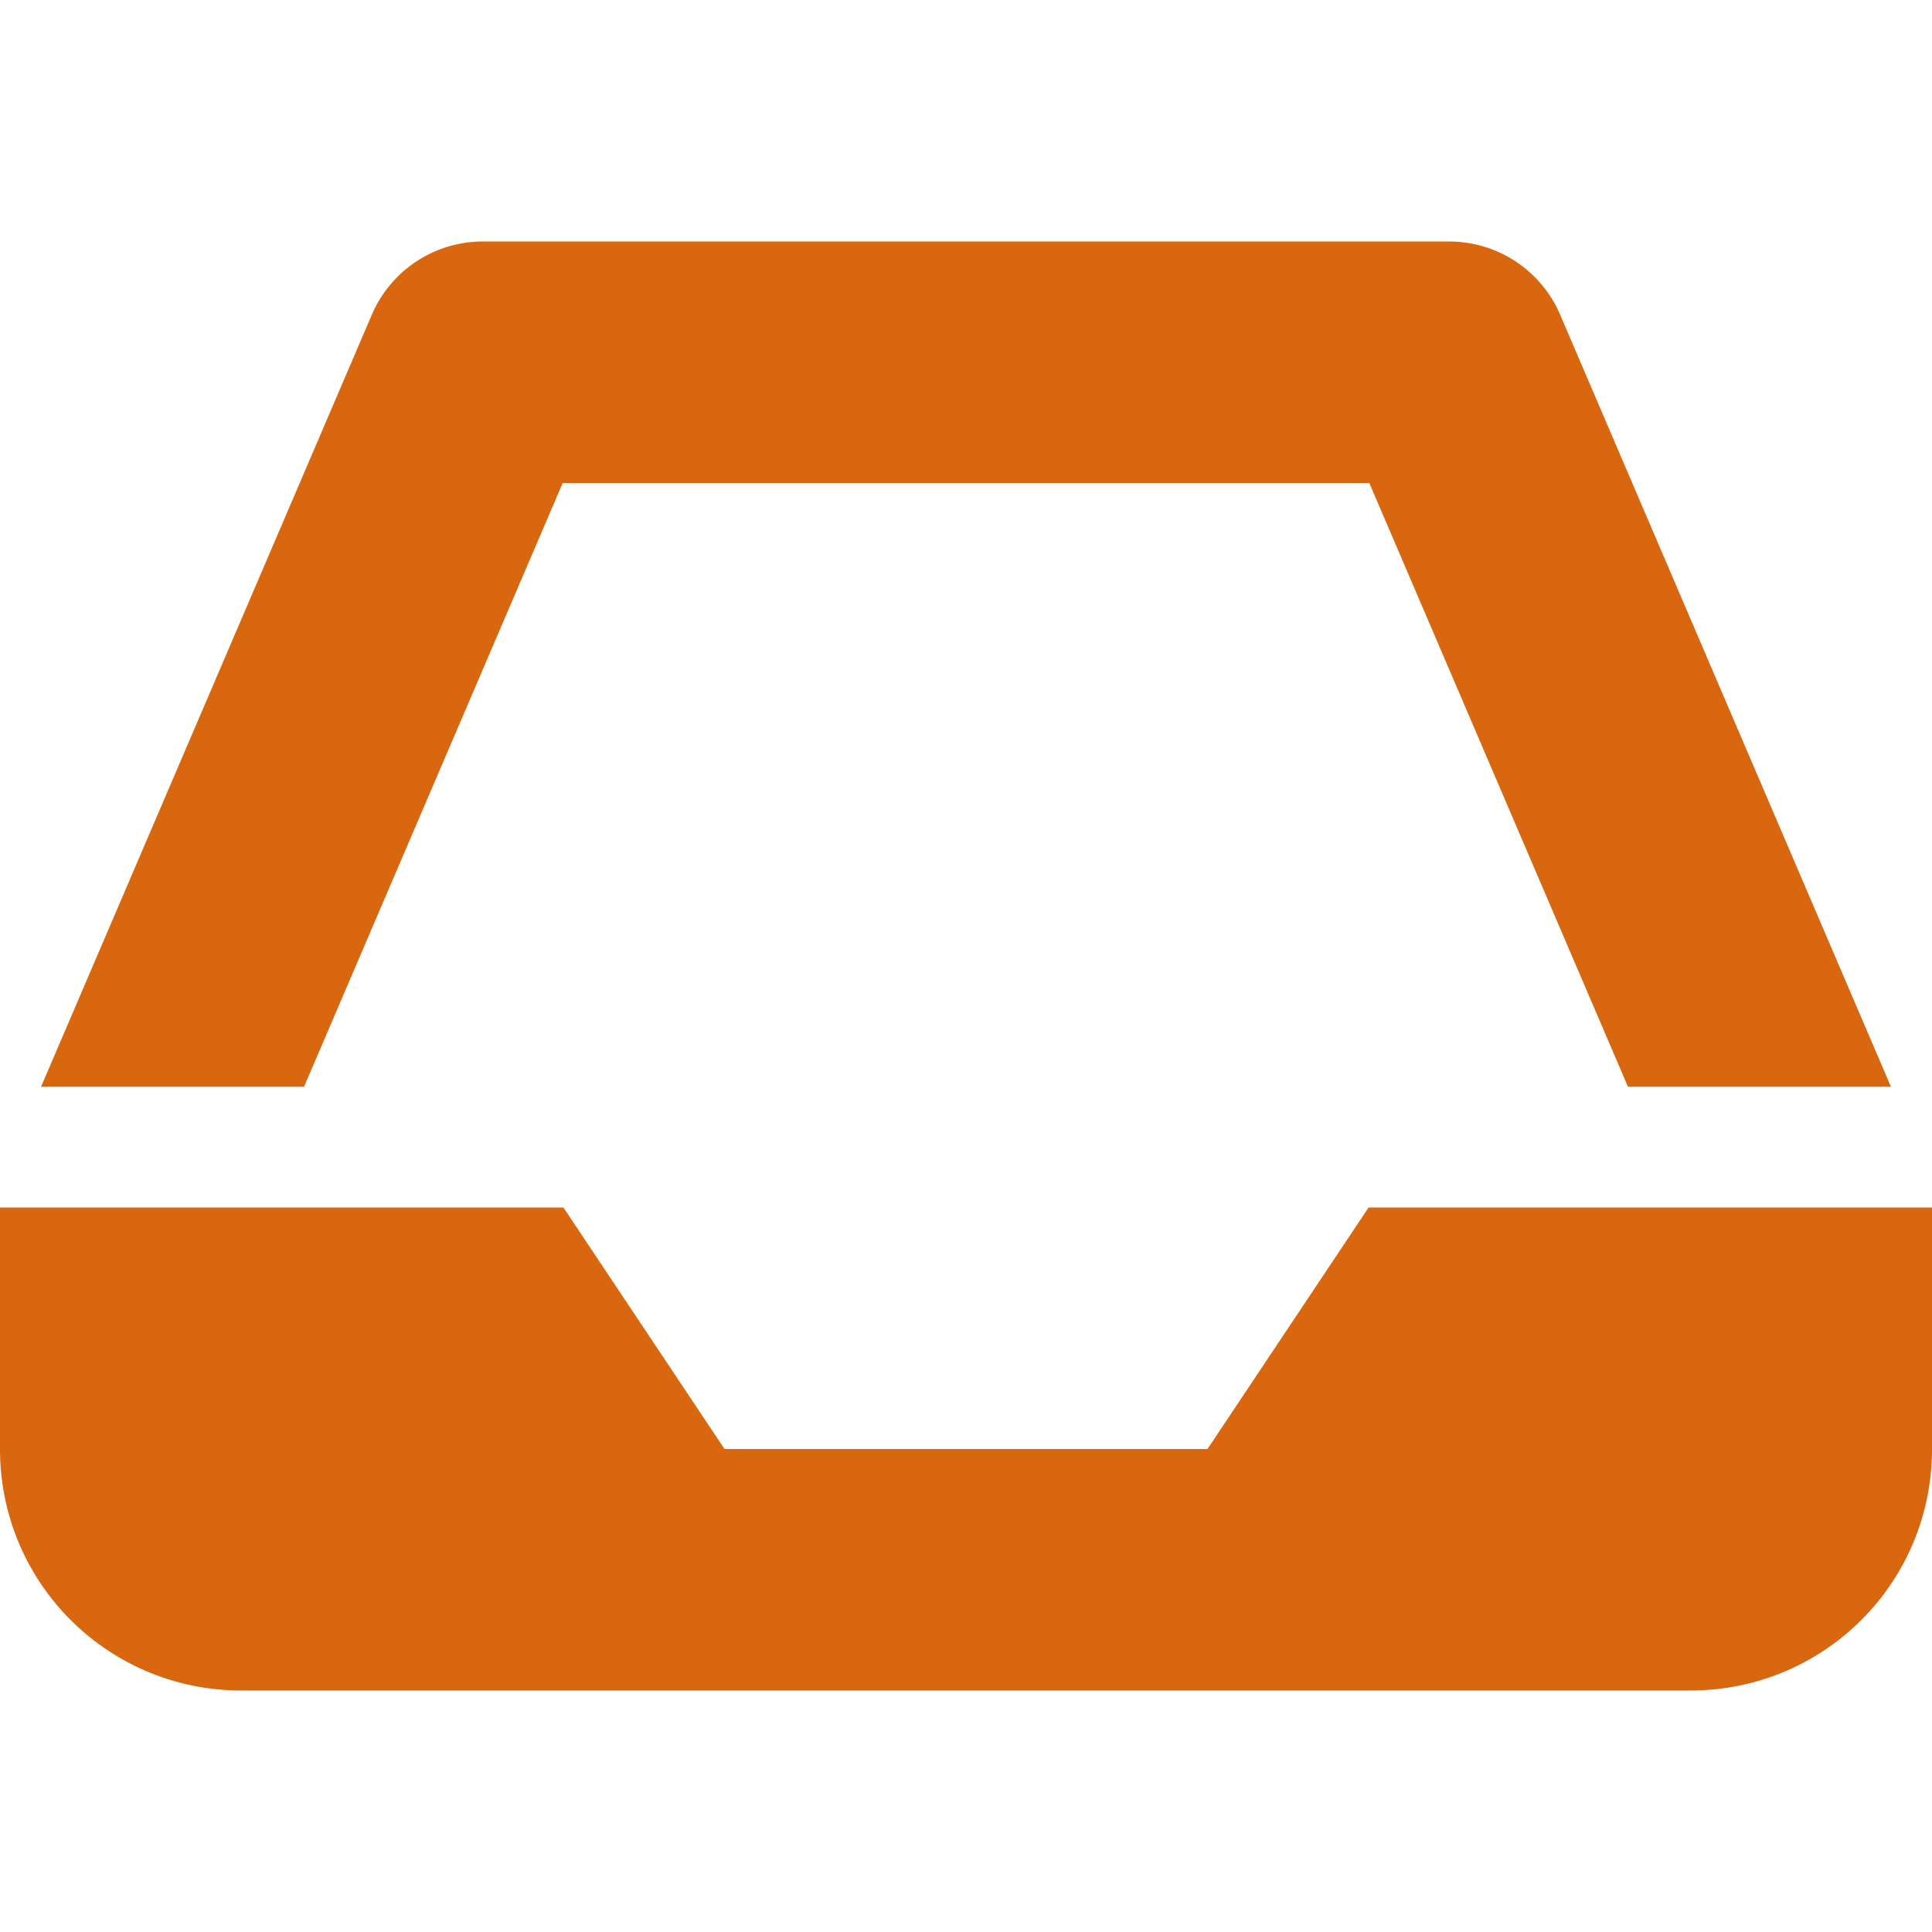 <svg xmlns="http://www.w3.org/2000/svg" width="16" height="16" version="1.1">
 <path style="fill:#d8670f" d="M 4 2 A 1 1 0 0 0 3.08 2.605 L 0.34 9 L 2.518 9 L 4.66 4 L 11.34 4 L 13.482 9 L 15.66 9 L 12.92 2.605 A 1 1 0 0 0 12 2 L 4 2 z M 0 10 L 0 12 C 0 13.108 0.892 14 2 14 L 14 14 C 15.108 14 16 13.108 16 12 L 16 10 L 11.334 10 L 10 12 L 6 12 L 4.666 10 L 0 10 z"/>
</svg>
